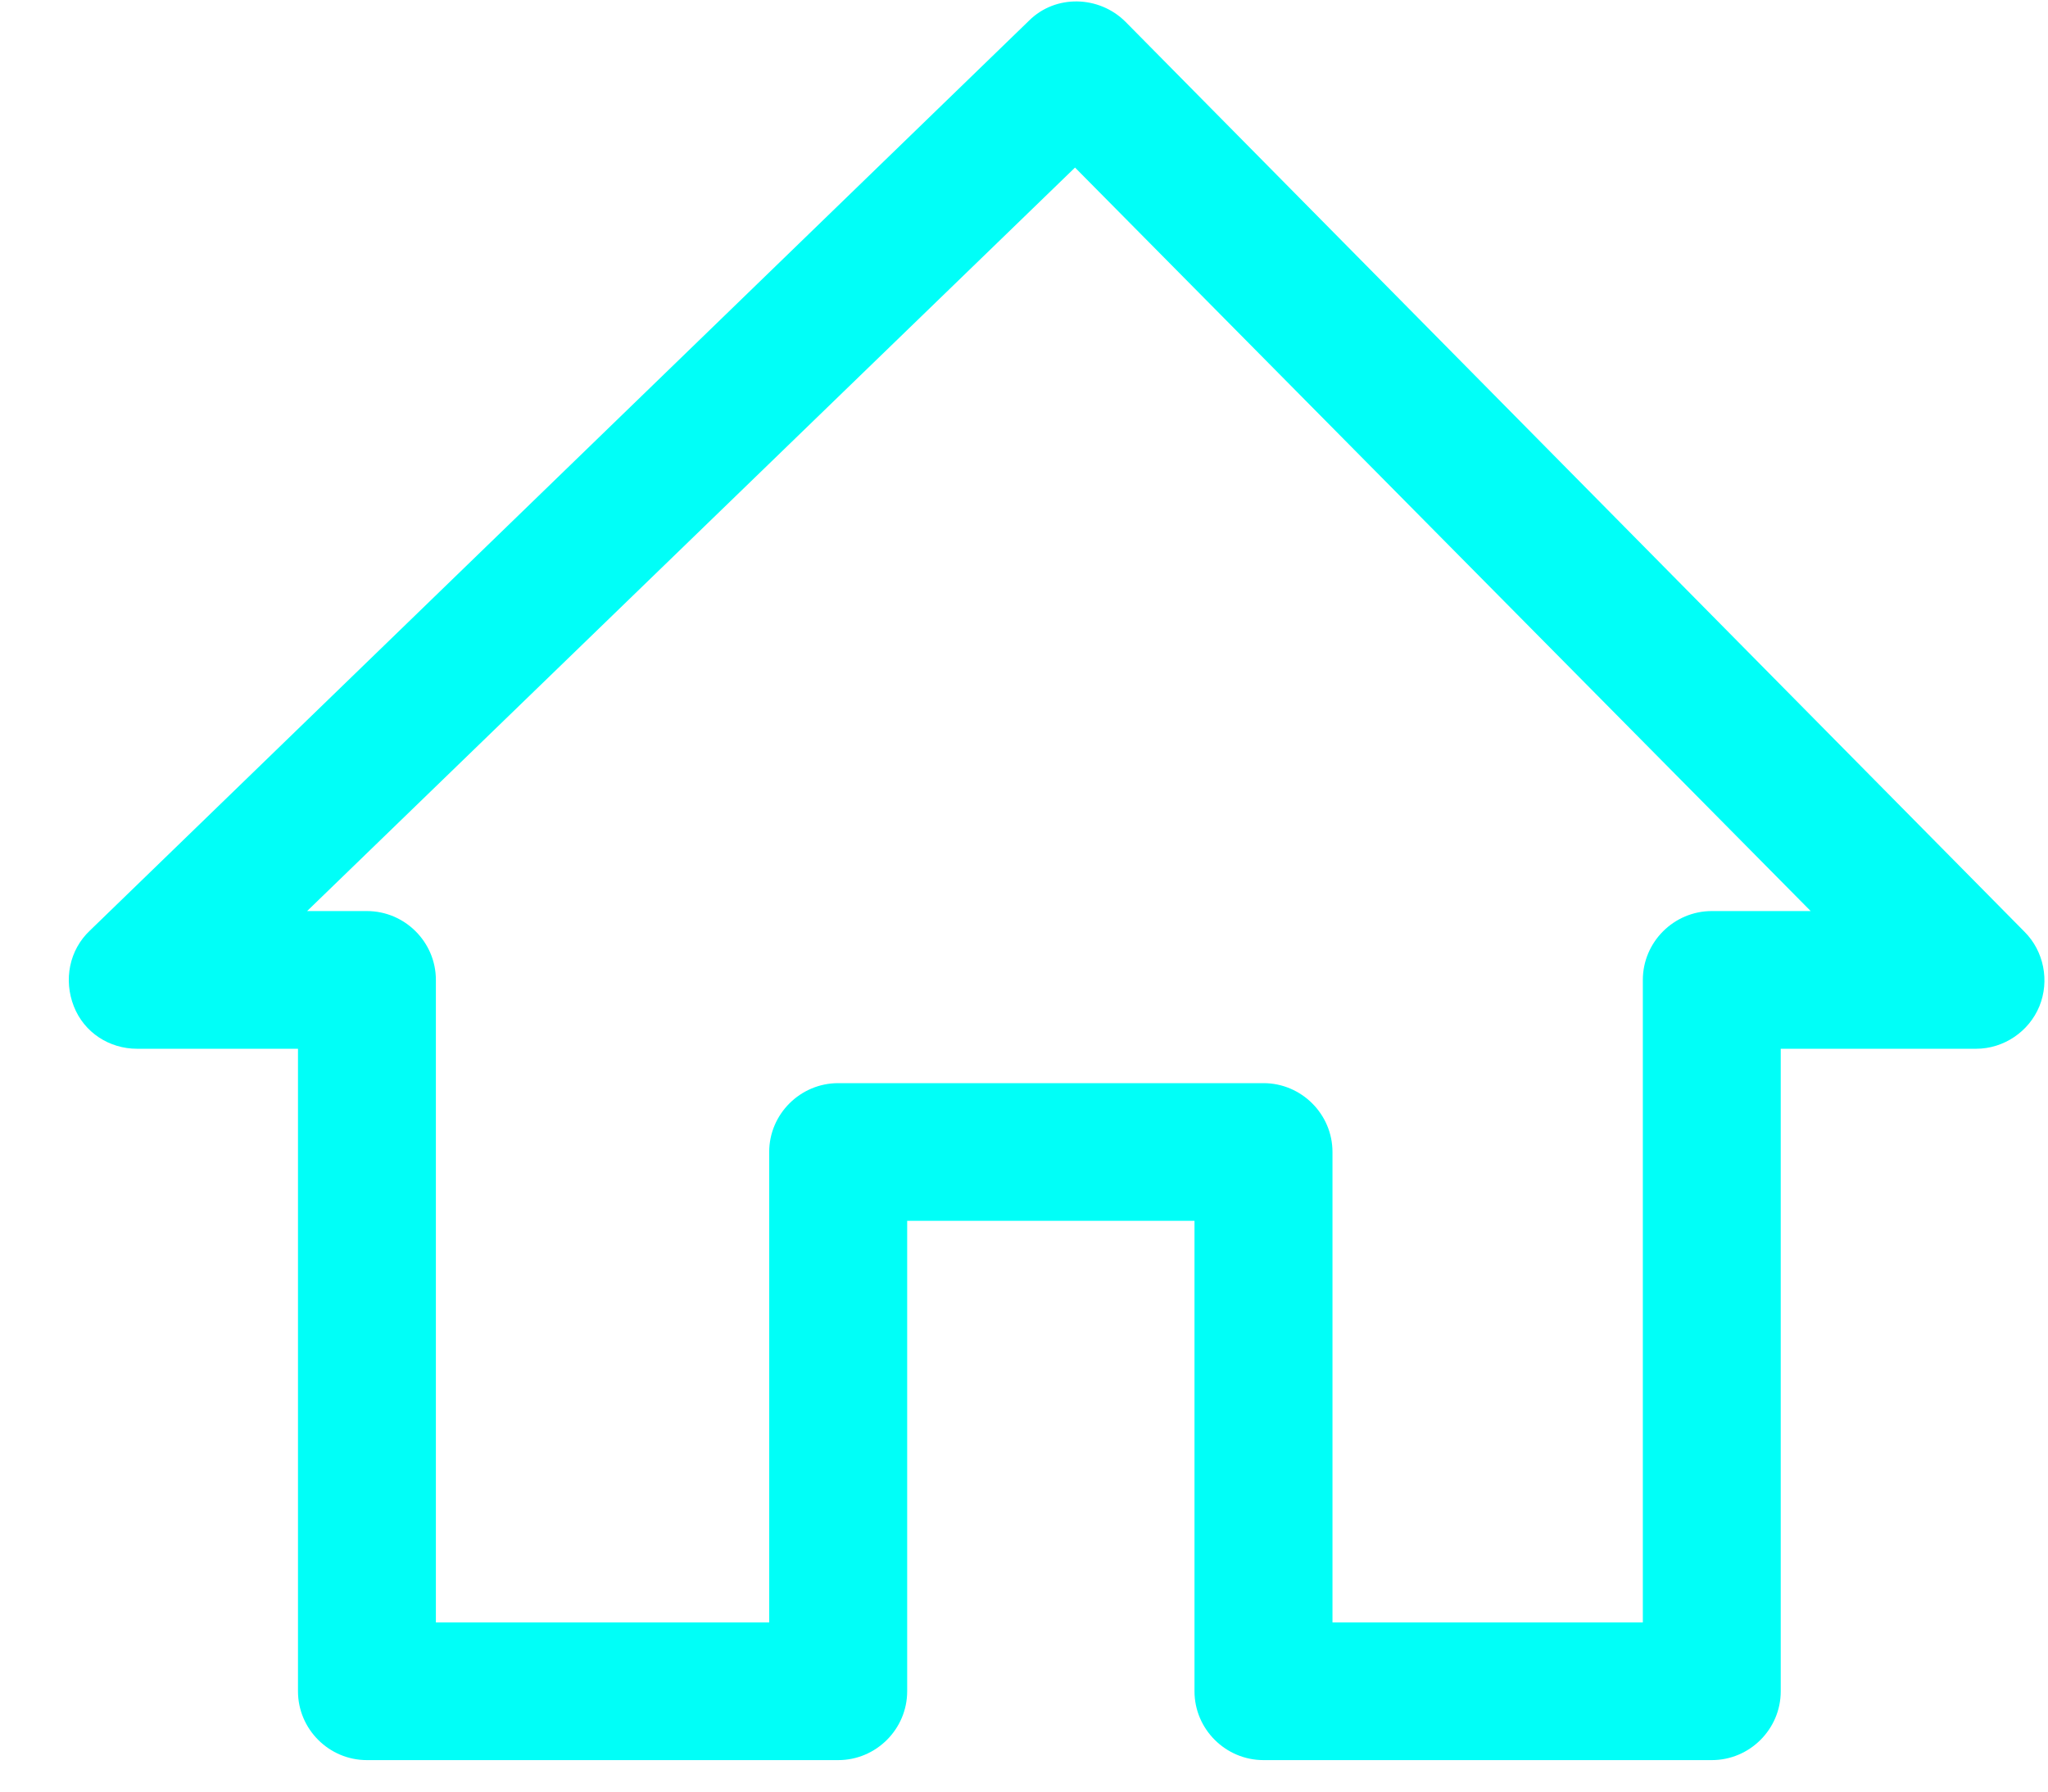 <?xml version="1.0" encoding="UTF-8"?>
<svg width="24px" height="21px" viewBox="0 0 24 21" version="1.1" xmlns="http://www.w3.org/2000/svg" xmlns:xlink="http://www.w3.org/1999/xlink">
    <!-- Generator: sketchtool 61 (101010) - https://sketch.com -->
    <title>E06D4074-9101-4E75-BDD6-0F4E7646411D</title>
    <desc>Created with sketchtool.</desc>
    <g id="TESTE-DEV" stroke="none" stroke-width="1" fill="none" fill-rule="evenodd">
        <g id="Inicio" transform="translate(-32, -439)" fill="#FFFFFF" fill-rule="nonzero">
            <g id="Menu">
                <g id="icones-menu" transform="translate(28, 235)">
                    <g id="icone-inicio" fill="#00fff8" transform="translate(4.806, 204)">
                        <path d="M0.8,12.293 L2.686,12.293 L2.686,19.824 C2.686,20.268 3.049,20.631 3.494,20.631 L9.017,20.631 C9.461,20.631 9.825,20.268 9.825,19.824 L9.825,14.31 L13.192,14.31 L13.192,19.824 C13.192,20.268 13.556,20.631 14.001,20.631 L19.254,20.631 C19.699,20.631 20.062,20.268 20.062,19.824 L20.062,12.293 L22.352,12.293 C22.676,12.293 22.972,12.091 23.093,11.795 C23.214,11.499 23.147,11.149 22.918,10.921 L12.384,0.256 C12.074,-0.054 11.563,-0.067 11.253,0.242 L0.248,10.907 C0.005,11.136 -0.062,11.486 0.059,11.795 C0.18,12.104 0.476,12.293 0.8,12.293 Z M11.792,1.964 L20.413,10.679 L19.254,10.679 C18.81,10.679 18.446,11.042 18.446,11.486 L18.446,19.017 L14.809,19.017 L14.809,13.503 C14.809,13.059 14.445,12.696 14.001,12.696 L9.017,12.696 C8.572,12.696 8.208,13.059 8.208,13.503 L8.208,19.017 L4.302,19.017 L4.302,11.486 C4.302,11.042 3.938,10.679 3.494,10.679 L2.793,10.679 L11.792,1.964 Z" id="Shape"></path>
                    </g>
                </g>
            </g>
        </g>
    </g>
</svg>